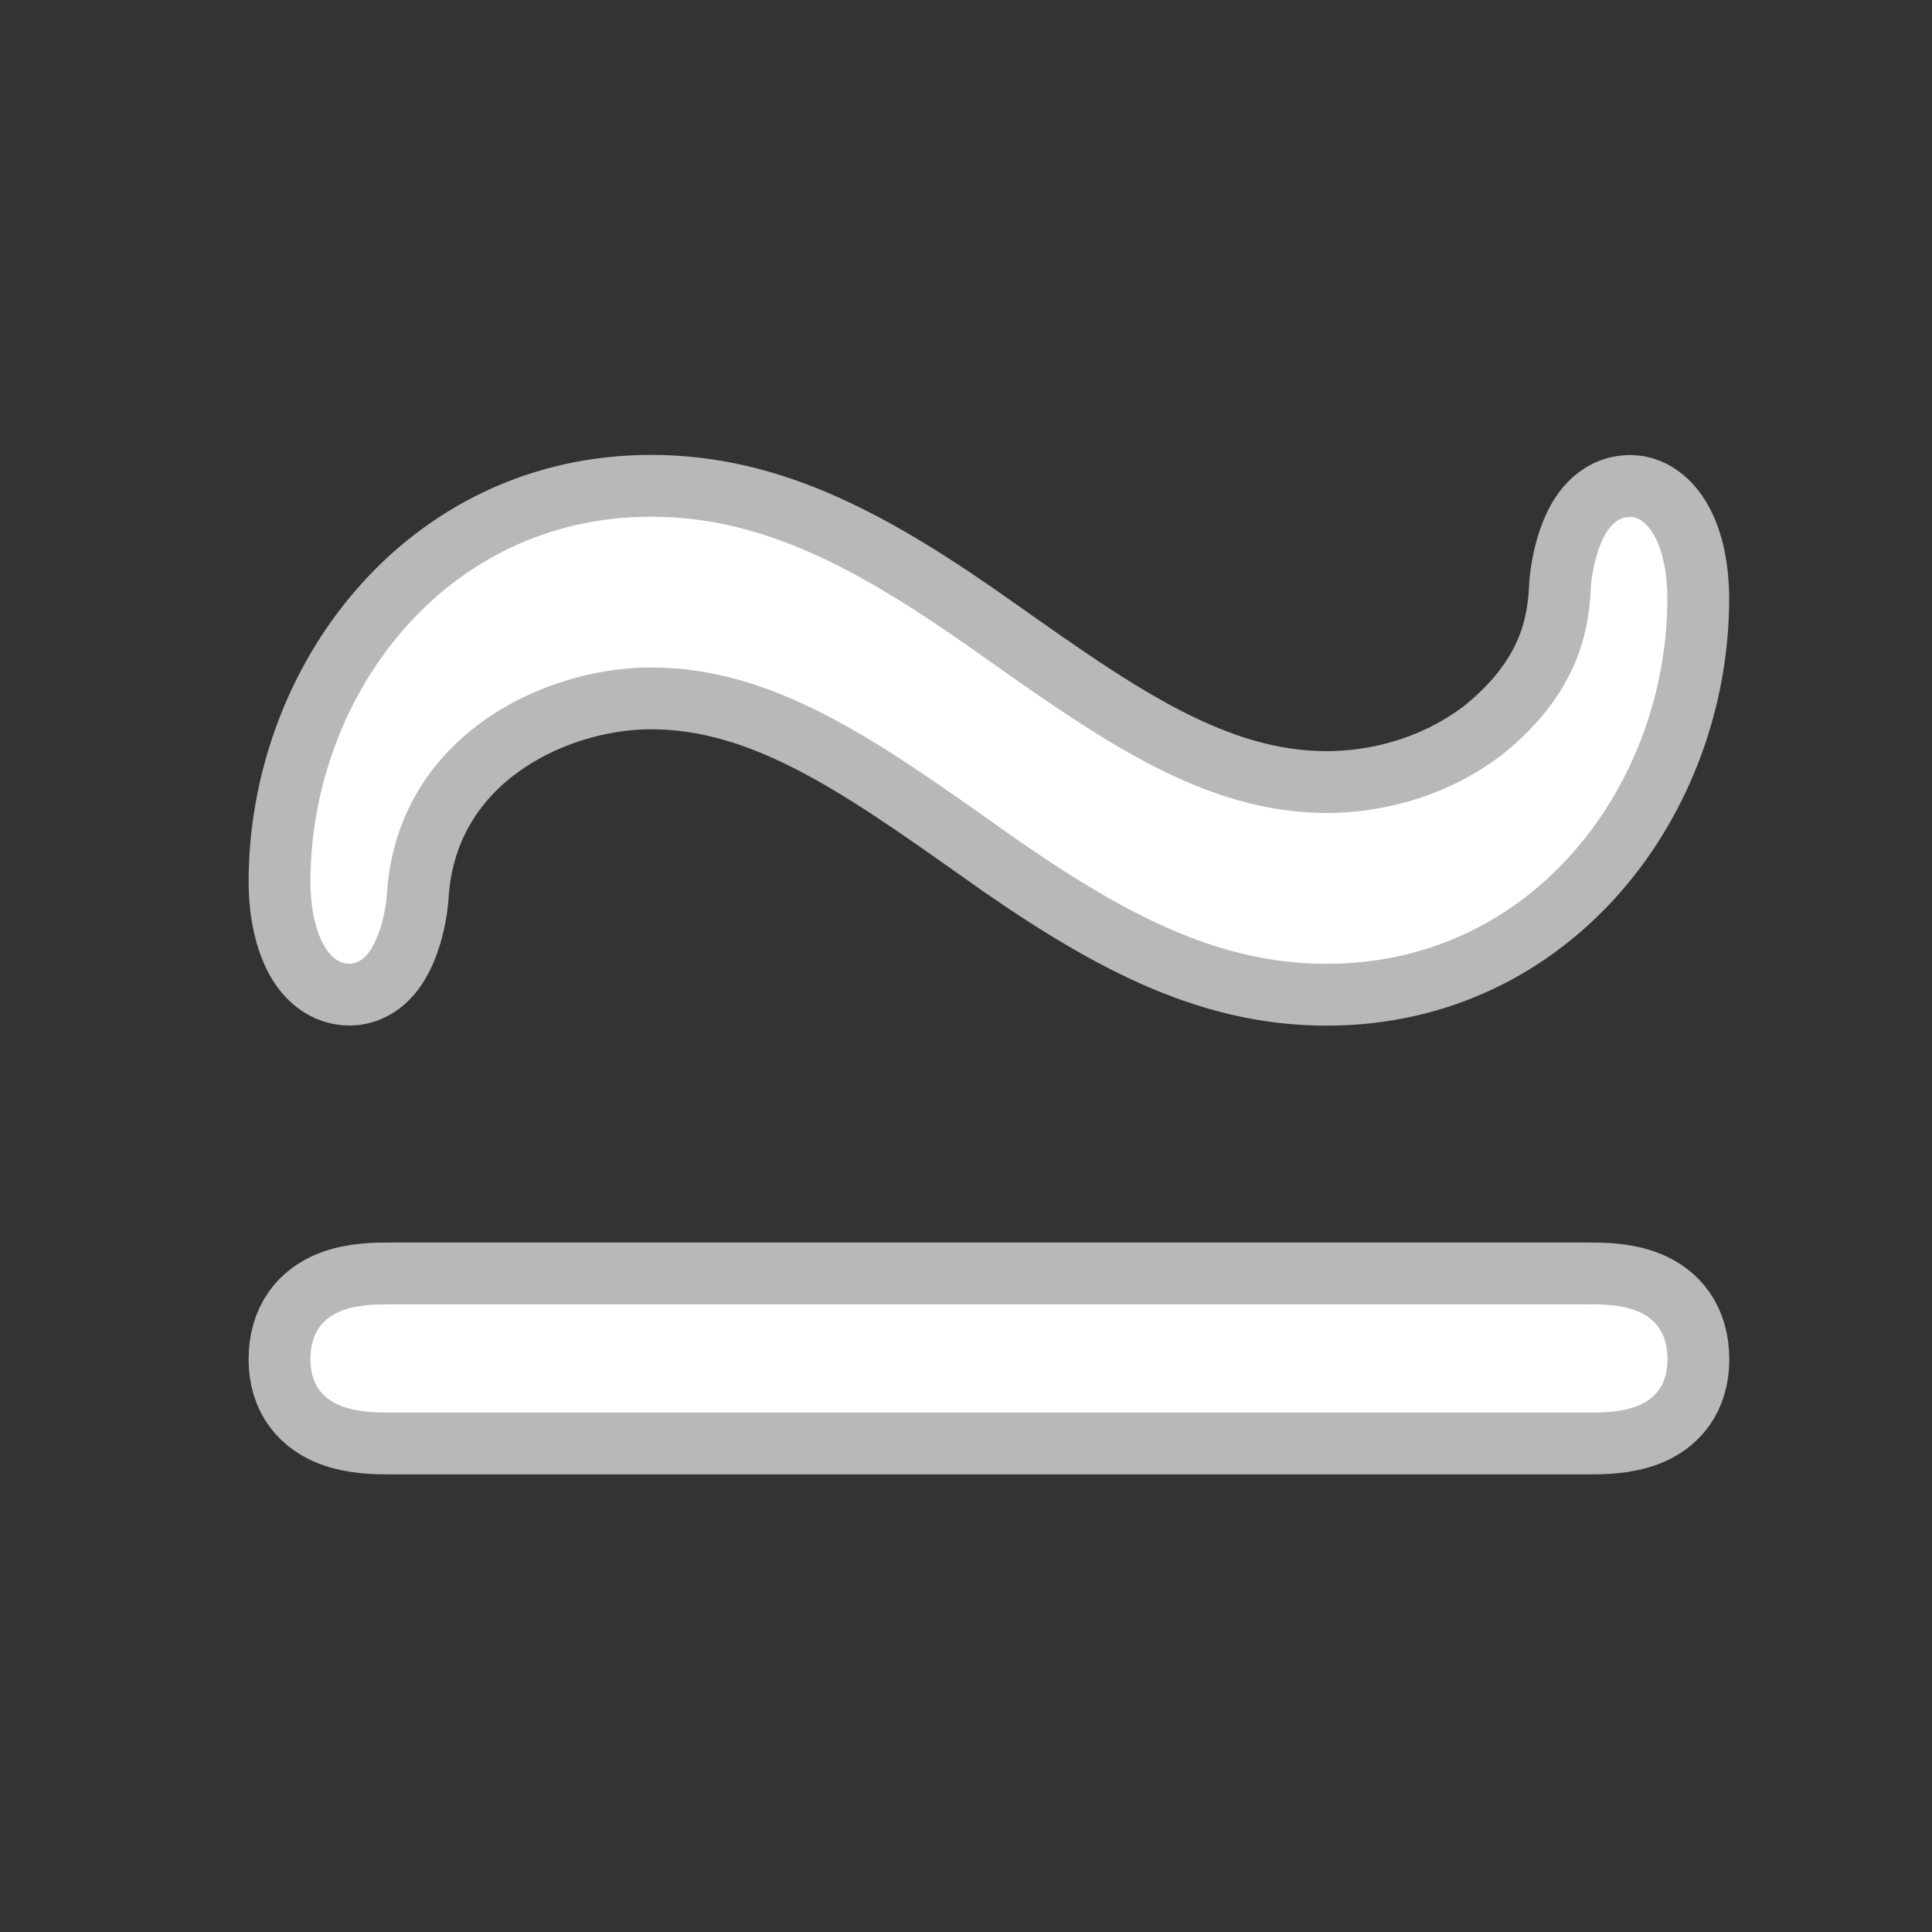 <?xml version="1.0" encoding="UTF-8" standalone="no"?>
<!-- This file was generated by dvisvgm 1.9.2 -->

<svg
   xmlns:dc="http://purl.org/dc/elements/1.1/"
   xmlns:cc="http://creativecommons.org/ns#"
   xmlns:rdf="http://www.w3.org/1999/02/22-rdf-syntax-ns#"
   xmlns:svg="http://www.w3.org/2000/svg"
   xmlns="http://www.w3.org/2000/svg"
   xmlns:sodipodi="http://sodipodi.sourceforge.net/DTD/sodipodi-0.dtd"
   xmlns:inkscape="http://www.inkscape.org/namespaces/inkscape"
   height="20"
   version="1.1"
   viewBox="37 62.549 13.5 13.5"
   width="20"
   id="svg2"
   inkscape:version="0.92.3 (2405546, 2018-03-11)"
   sodipodi:docname="simeq.svg">
  <rect x="37" y="62.549" width="13.5" height="13.5" fill="#333333" stroke="none"/>
  <sodipodi:namedview
     pagecolor="#ffffff"
     bordercolor="#666666"
     borderopacity="1"
     objecttolerance="10"
     gridtolerance="10"
     guidetolerance="10"
     inkscape:pageopacity="0"
     inkscape:pageshadow="2"
     inkscape:window-width="1920"
     inkscape:window-height="1130"
     id="namedview9"
     showgrid="false"
     inkscape:zoom="14.29242"
     inkscape:cx="-15.442304"
     inkscape:cy="7.9762563"
     inkscape:window-x="0"
     inkscape:window-y="0"
     inkscape:window-maximized="1"
     inkscape:current-layer="svg2"
     units="px" />
  <defs
     id="defs4" />
  <g
     id="page1"
     transform="matrix(0.864,0,0,0.864,3.816,9.546)">
    <path
       d="m 46.47,68.022 c 0.99,0.703 1.765,1.119 2.668,1.119 1.679,0 2.754,-1.463 2.754,-2.955 0,-0.43 -0.158,-0.66 -0.301,-0.66 -0.23,0 -0.301,0.402 -0.316,0.545 -0.014,0.301 -0.057,0.847 -0.717,1.377 -0.488,0.373 -1.033,0.473 -1.42,0.473 -0.99,0 -1.822,-0.588 -2.797,-1.277 -0.99,-0.703 -1.765,-1.119 -2.668,-1.119 -1.679,0 -2.755,1.463 -2.755,2.955 0,0.344 0.115,0.66 0.316,0.66 0.201,0 0.287,-0.373 0.301,-0.545 0.072,-1.277 1.248,-1.851 2.138,-1.851 0.99,0 1.822,0.588 2.797,1.277 z m -4.906,3.873 c -0.215,0 -0.646,0 -0.646,0.445 0,0.43 0.445,0.43 0.646,0.43 h 9.684 c 0.215,0 0.645,0 0.645,-0.43 0,-0.445 -0.43,-0.445 -0.645,-0.445 z"
       style="opacity:1;fill:#ffffff;fill-opacity:1;stroke:#ffffff;stroke-miterlimit:4;stroke-dasharray:none;stroke-opacity:0.65"
       id="path7"
       inkscape:connector-curvature="0" />
  </g>
</svg>
